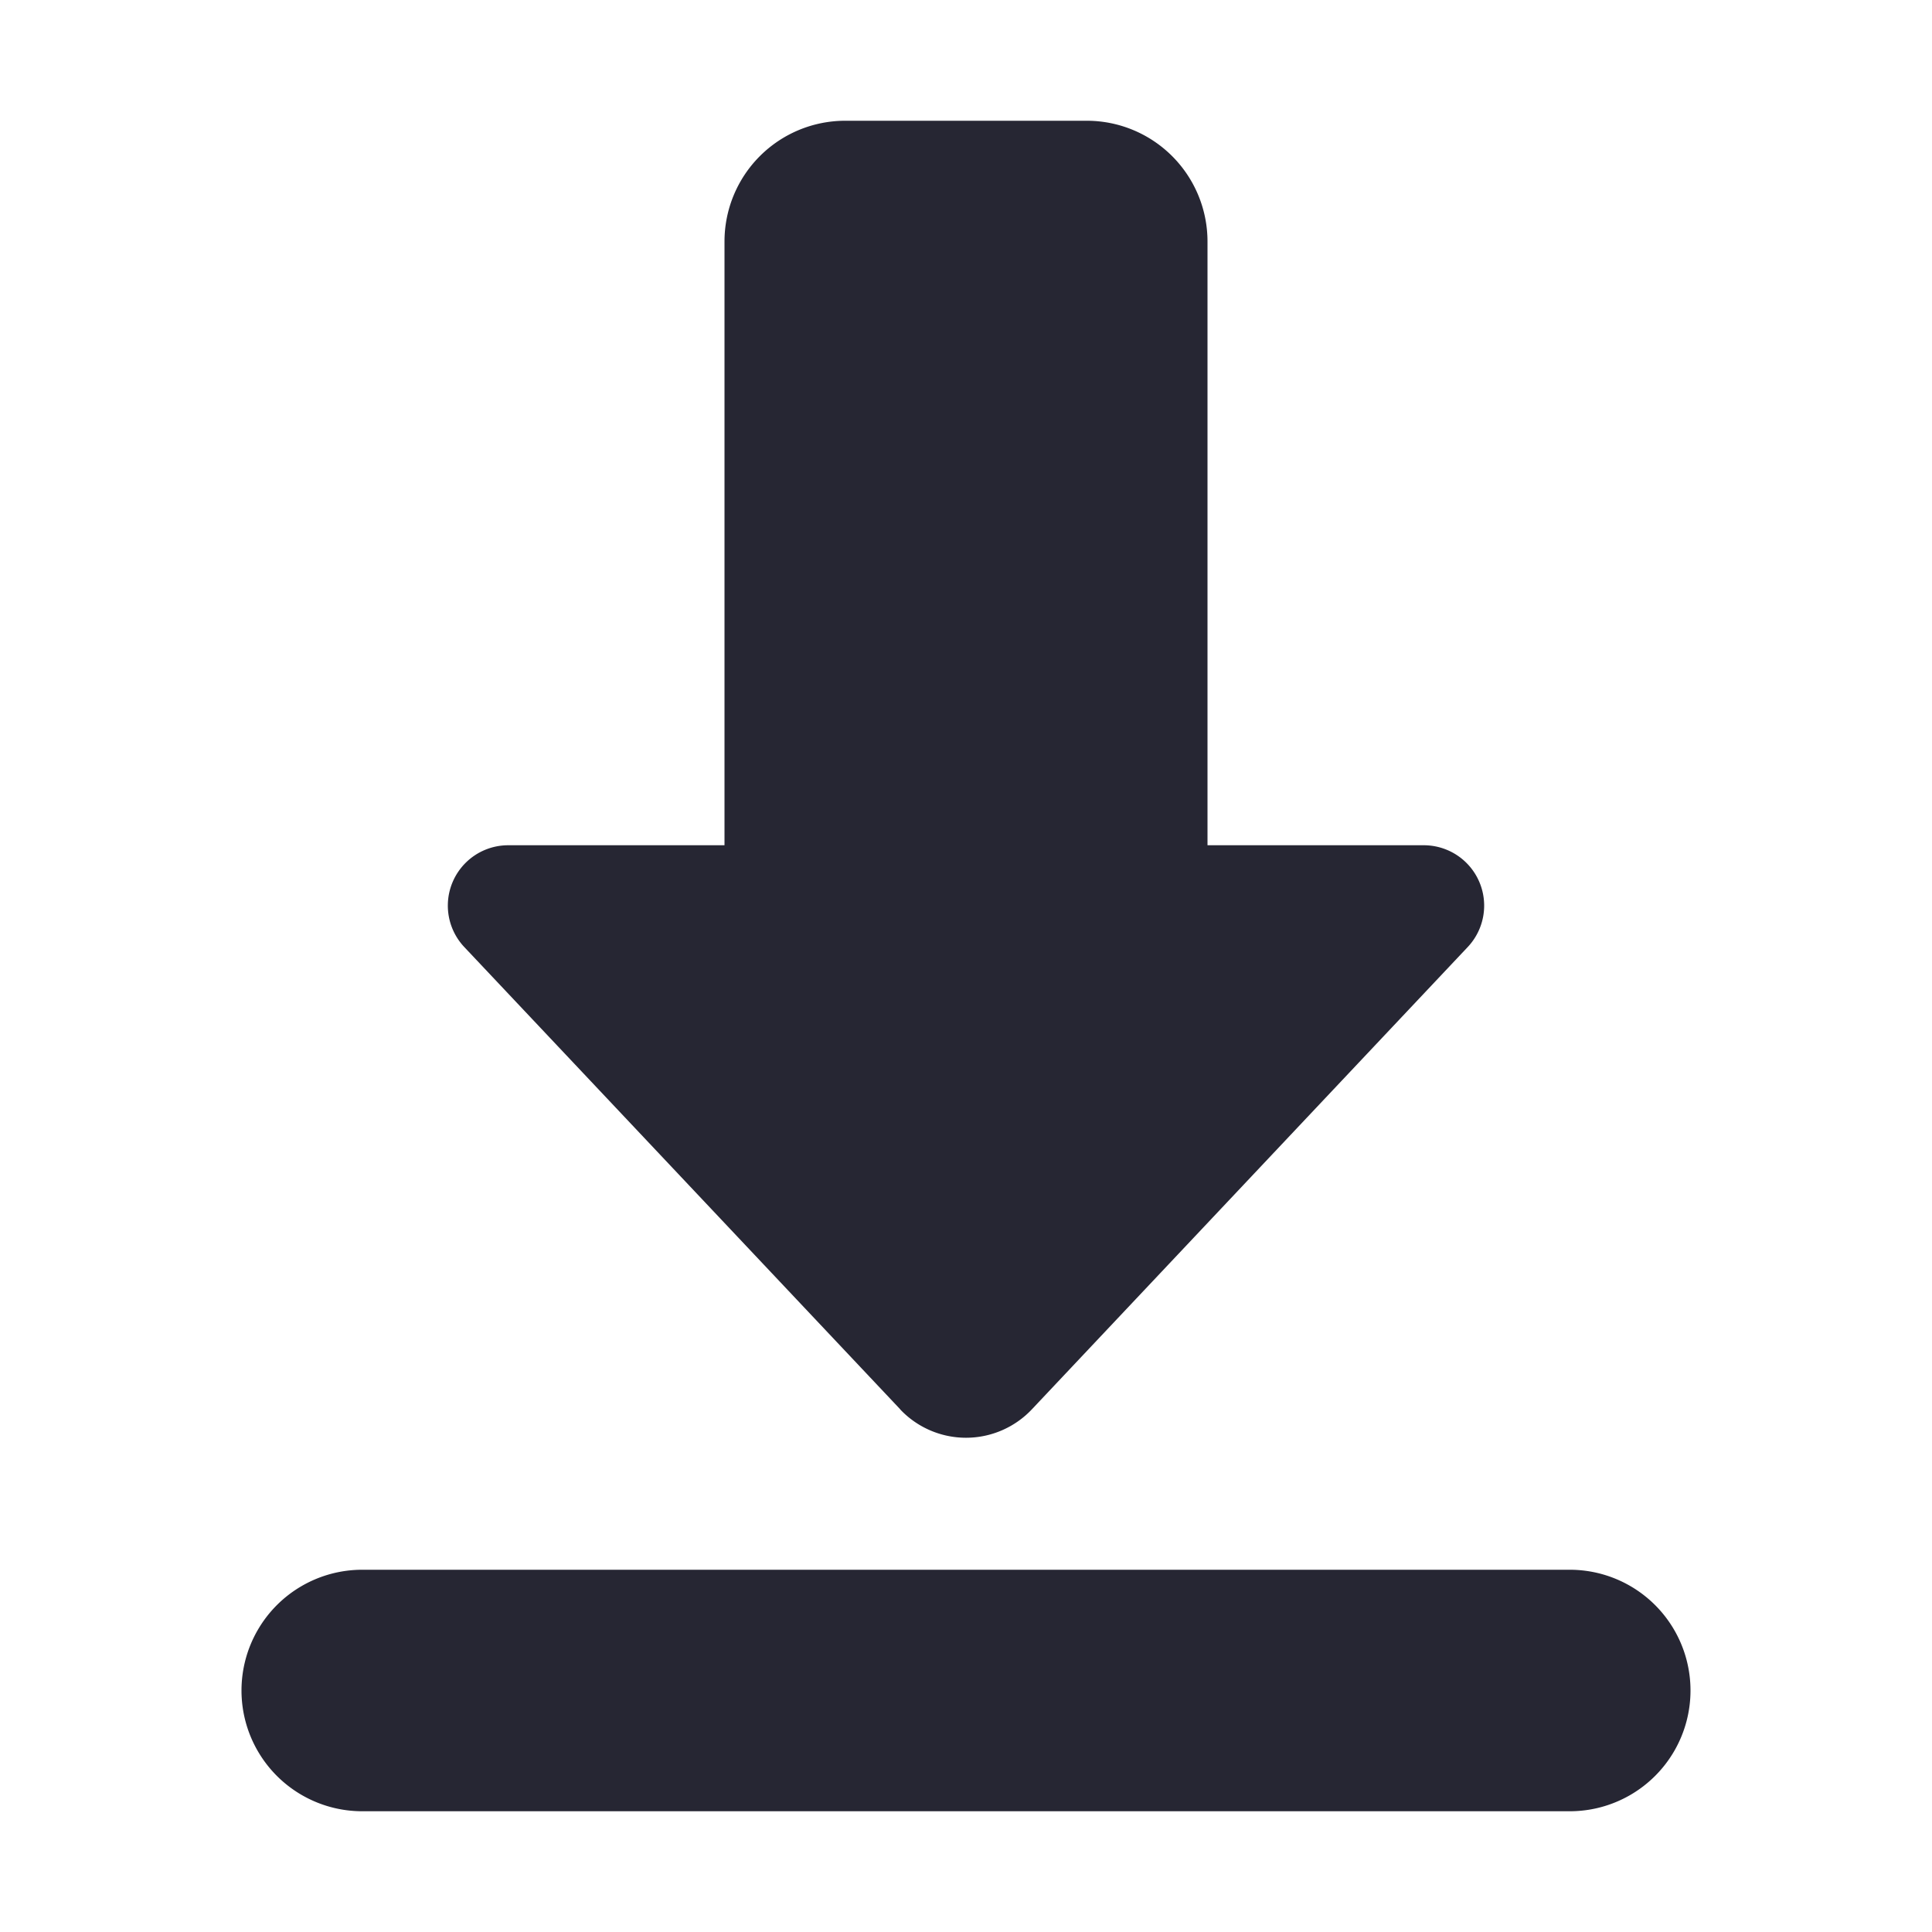 <svg class="ufo-icon__icon" width="16" height="16" role="none" viewBox="0 0 16 16" xmlns='http://www.w3.org/2000/svg'><path fill="#26263380" fill-rule="evenodd" clip-rule="evenodd" d="M7.454 11.671a.75.75 0 0 0 1.092 0l3.609-3.828A.5.5 0 0 0 11.791 7H10V2a1 1 0 0 0-1-1H7a1 1 0 0 0-1 1v5H4.208a.5.5 0 0 0-.363.843l3.61 3.828zM3 13a1 1 0 1 0 0 2h10a1 1 0 1 0 0-2H3z"></path></svg>